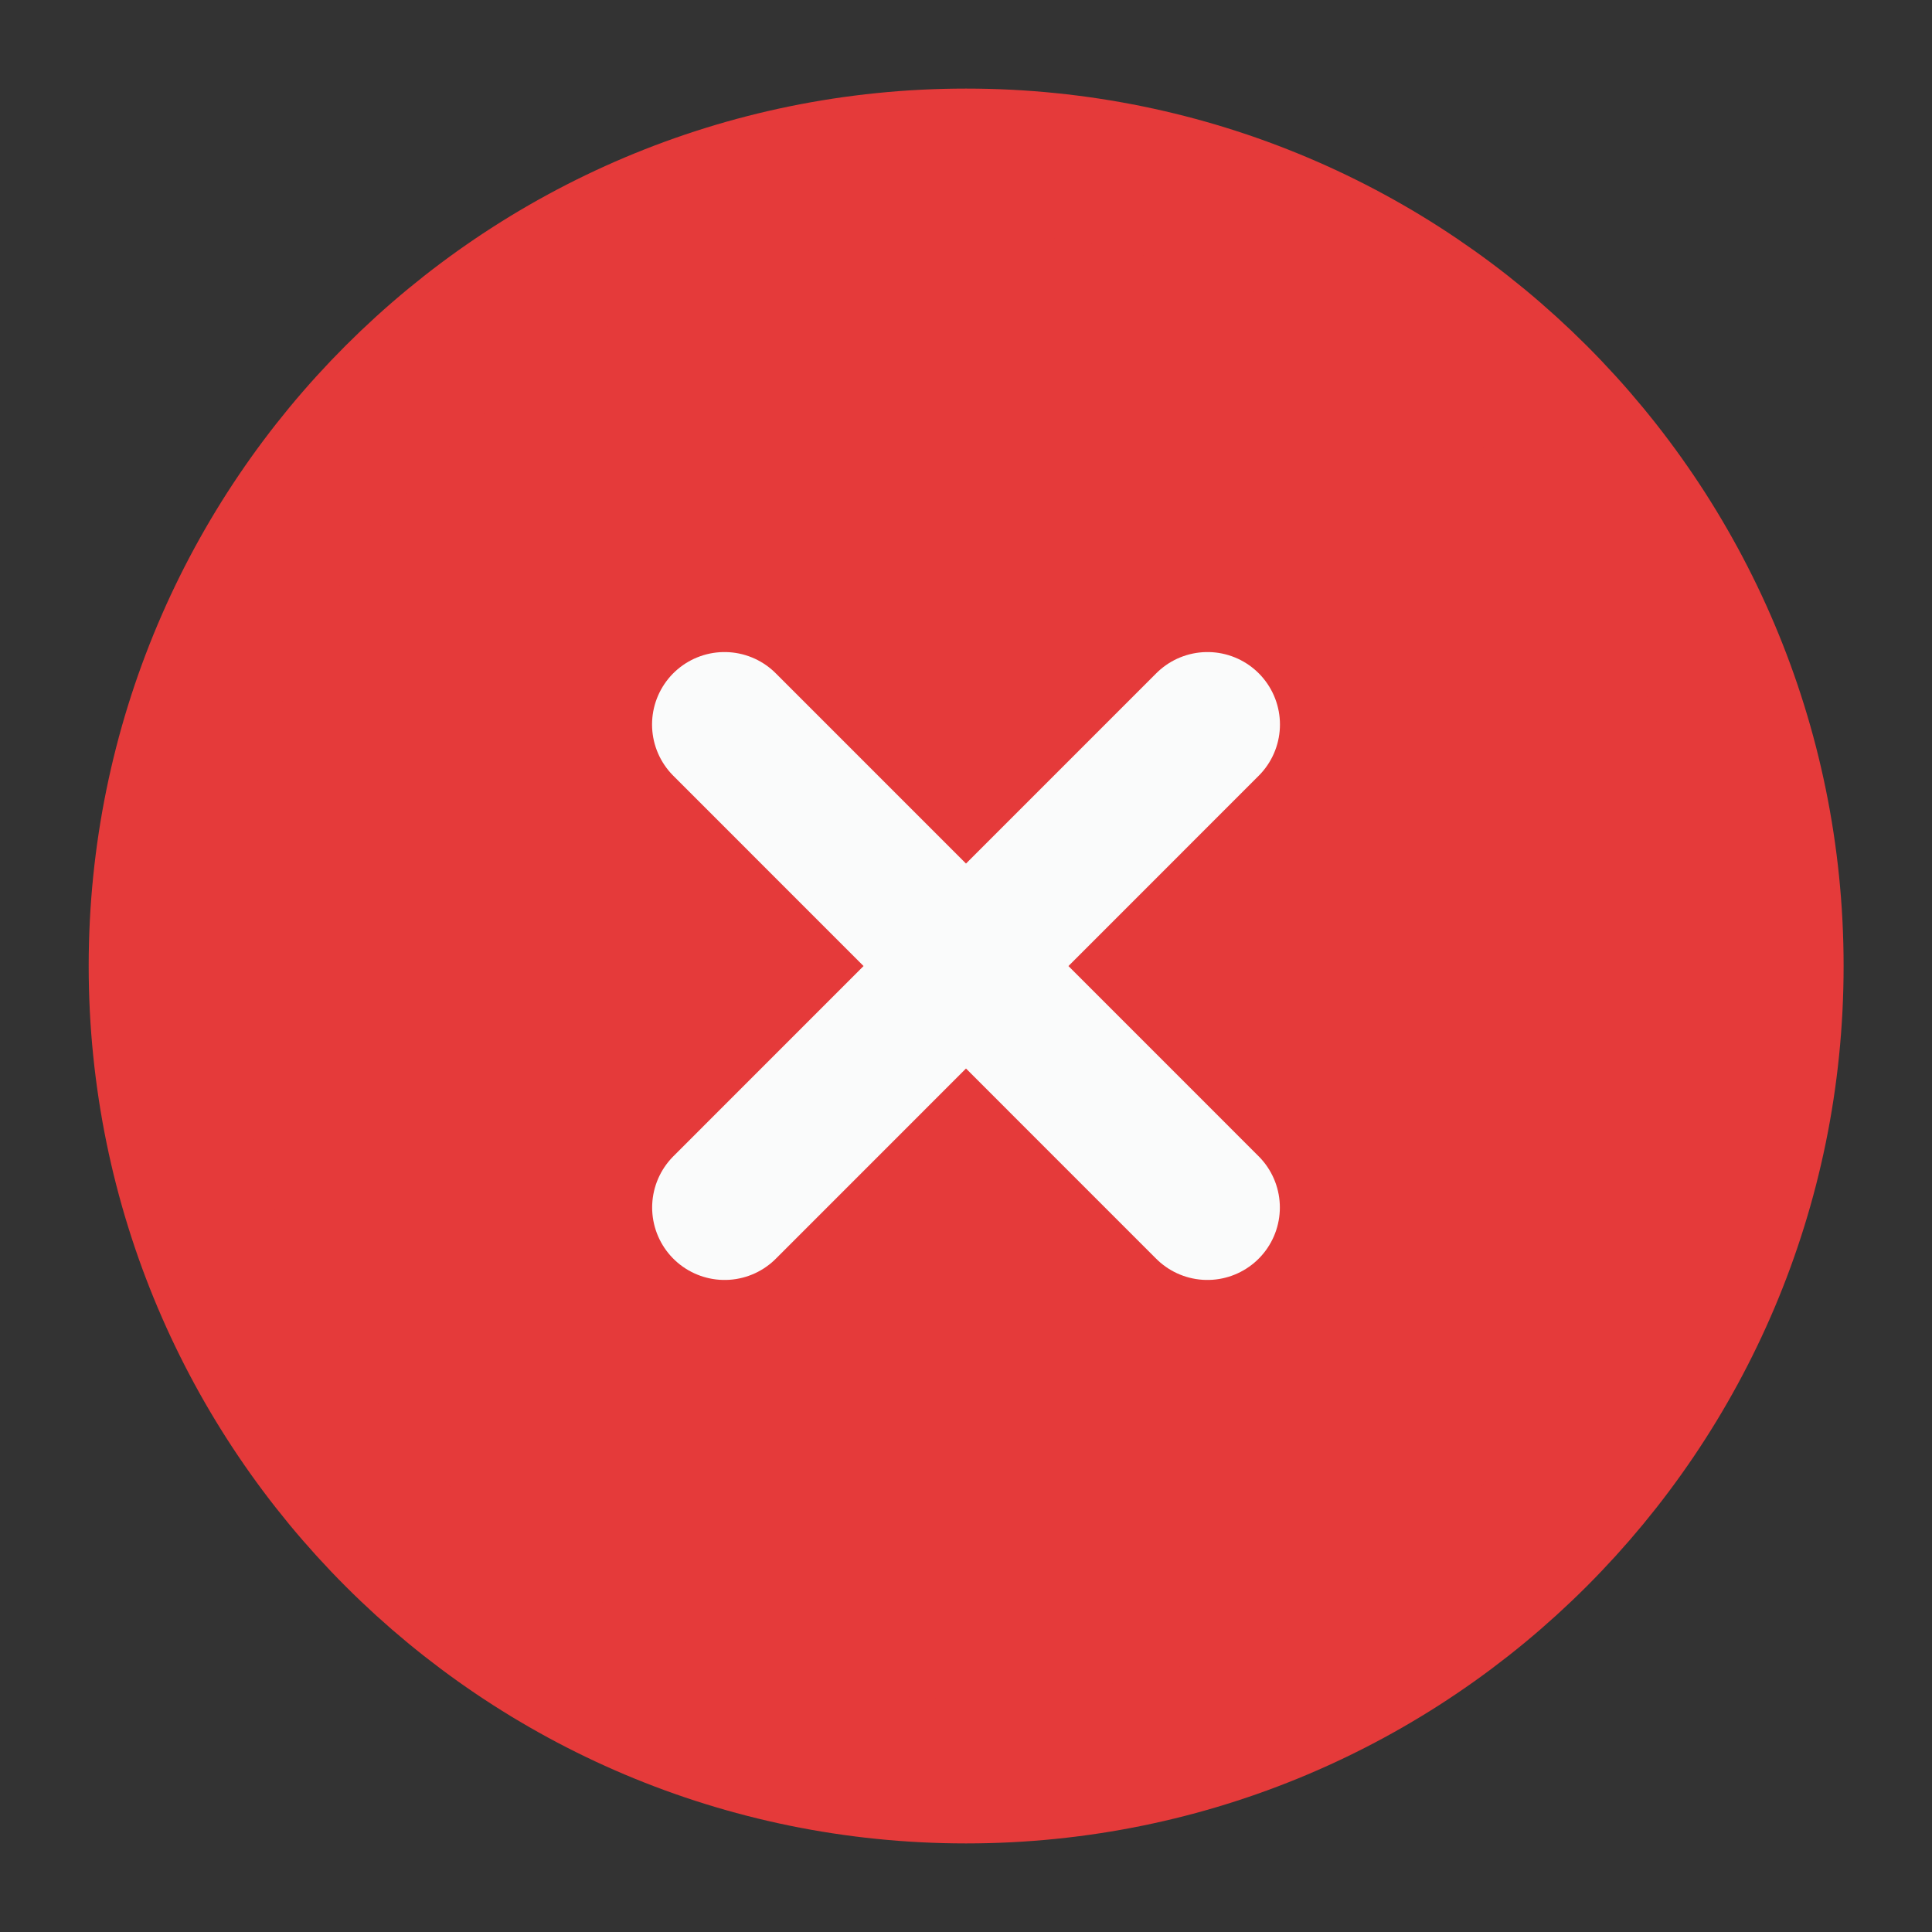 <svg width="20" height="20" viewBox="0 0 20 20" fill="none" xmlns="http://www.w3.org/2000/svg">
<rect x="0" y="0" width="20" height="20" fill="#333333" stroke="none"/>
<g clip-path="url(#clip0_1121_14025)">
<path d="M18.335 10C18.335 5.398 14.604 1.667 10.001 1.667C5.399 1.667 1.668 5.398 1.668 10C1.668 14.602 5.399 18.333 10.001 18.333C14.604 18.333 18.335 14.602 18.335 10Z" fill="#E53A3A" stroke="#E53A3A" stroke-width="1.5"/>
<path d="M12.499 12.5L7.5 7.5M7.501 12.5L12.5 7.5" stroke="#FAFBFB" stroke-width="1.5" stroke-linecap="round" stroke-linejoin="round"/>
</g>
<defs>
<clipPath id="clip0_1121_14025">
<rect width="20" height="20" fill="white"/>
</clipPath>
</defs>
</svg>
